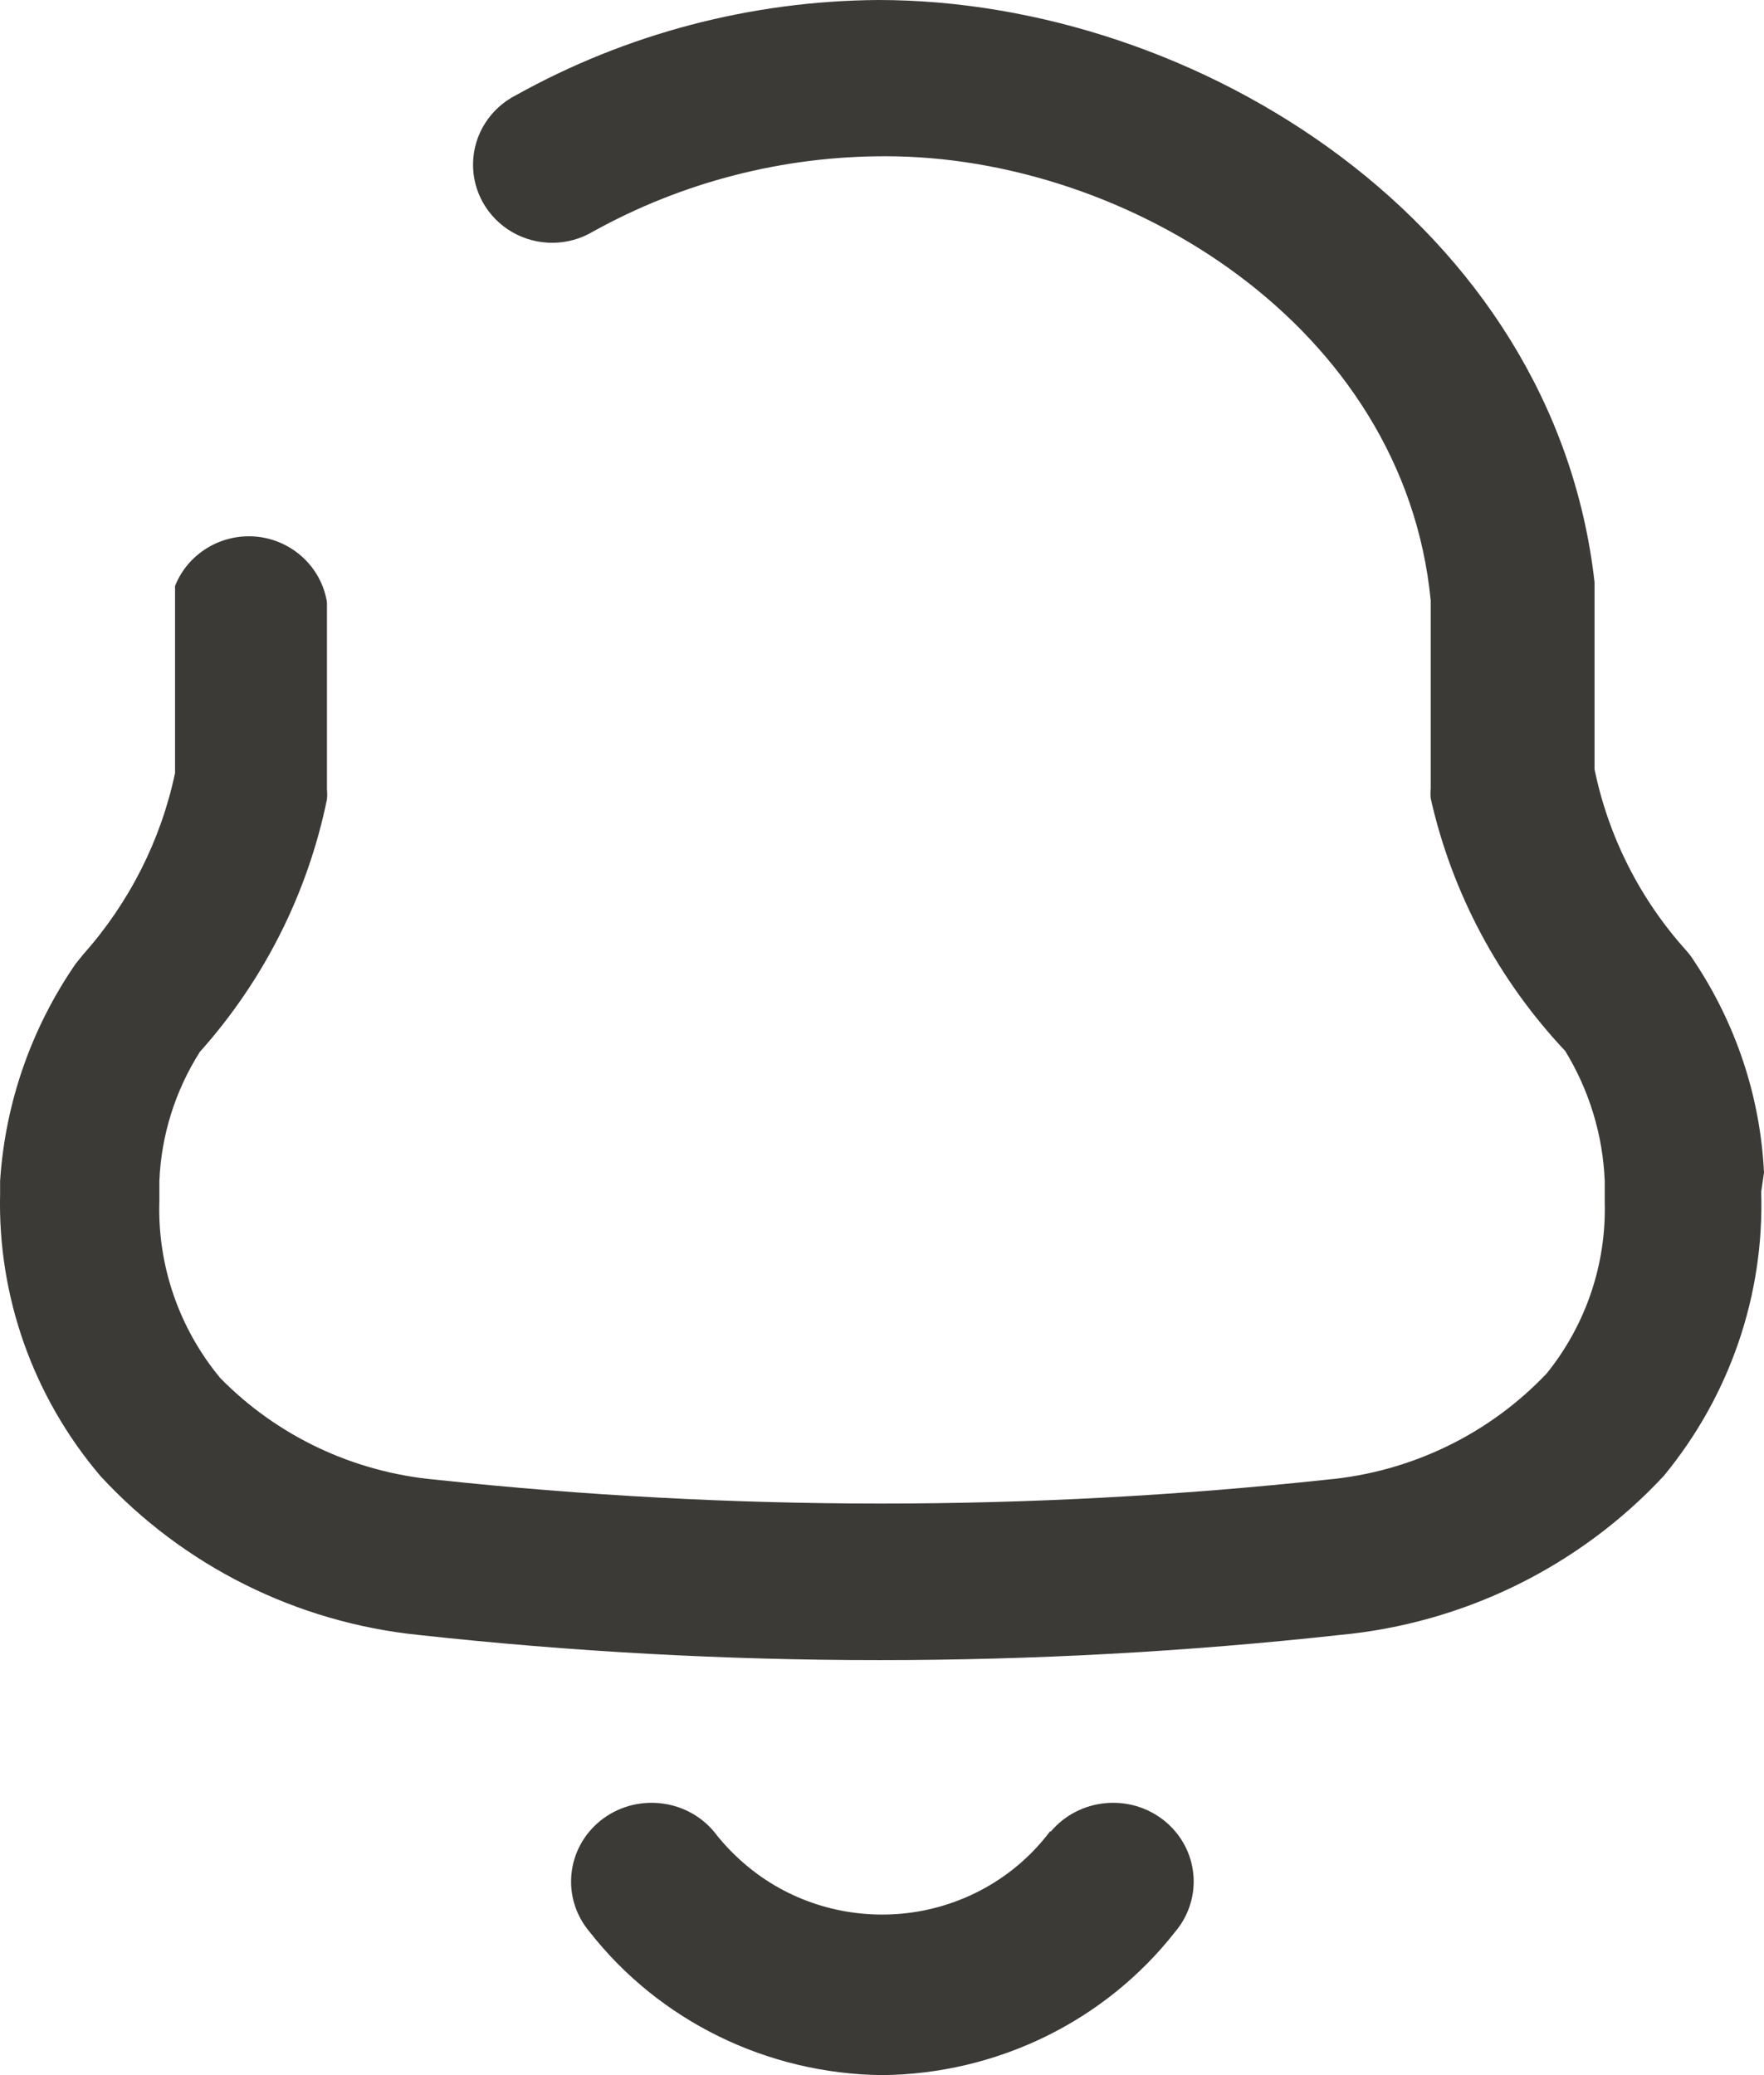 <svg width="17" height="20" viewBox="0 0 17 20" fill="none" xmlns="http://www.w3.org/2000/svg">
<path fill-rule="evenodd" clip-rule="evenodd" d="M16.326 9.262C16.732 9.871 16.965 10.575 17 11.302L16.973 11.486C17.004 12.482 16.67 13.454 16.033 14.226C15.219 15.1 14.107 15.646 12.91 15.758C9.962 16.081 6.986 16.081 4.038 15.758C2.859 15.638 1.766 15.092 0.968 14.226C0.321 13.465 -0.023 12.497 0.001 11.504V11.381C0.05 10.632 0.301 9.91 0.729 9.289L0.8 9.201C1.244 8.703 1.55 8.1 1.687 7.45V6.697V5.647C1.813 5.331 2.138 5.137 2.48 5.173C2.822 5.21 3.097 5.469 3.151 5.804V6.68V7.608C3.154 7.64 3.154 7.672 3.151 7.704C2.966 8.607 2.544 9.447 1.926 10.138C1.689 10.512 1.554 10.94 1.536 11.381V11.574C1.516 12.194 1.724 12.8 2.122 13.281C2.672 13.842 3.409 14.19 4.198 14.261C7.052 14.568 9.932 14.568 12.786 14.261C13.596 14.188 14.351 13.823 14.906 13.237C15.284 12.768 15.482 12.182 15.465 11.582V11.381C15.447 10.939 15.316 10.508 15.084 10.129C14.441 9.446 13.993 8.606 13.788 7.695C13.785 7.663 13.785 7.631 13.788 7.599V6.662V5.787C13.531 3.143 10.861 1.506 8.536 1.506C7.548 1.504 6.576 1.754 5.715 2.232C5.476 2.374 5.179 2.376 4.938 2.238C4.698 2.1 4.552 1.844 4.559 1.57C4.565 1.295 4.723 1.046 4.97 0.919C6.037 0.324 7.24 0.008 8.465 0C11.535 0 14.977 2.154 15.367 5.612V6.645V7.415C15.501 8.066 15.807 8.67 16.255 9.166C16.281 9.196 16.305 9.228 16.326 9.262ZM8.799 18.431C9.328 18.353 9.803 18.072 10.119 17.651H10.128C10.402 17.328 10.891 17.282 11.222 17.549C11.553 17.817 11.599 18.295 11.325 18.619C10.651 19.48 9.609 19.99 8.499 20C7.393 19.987 6.354 19.478 5.682 18.619C5.408 18.295 5.455 17.817 5.785 17.549C6.116 17.282 6.606 17.328 6.879 17.651C6.999 17.808 7.142 17.947 7.302 18.064C7.731 18.377 8.27 18.508 8.799 18.431Z" fill="#3C3A36"/>
</svg>
